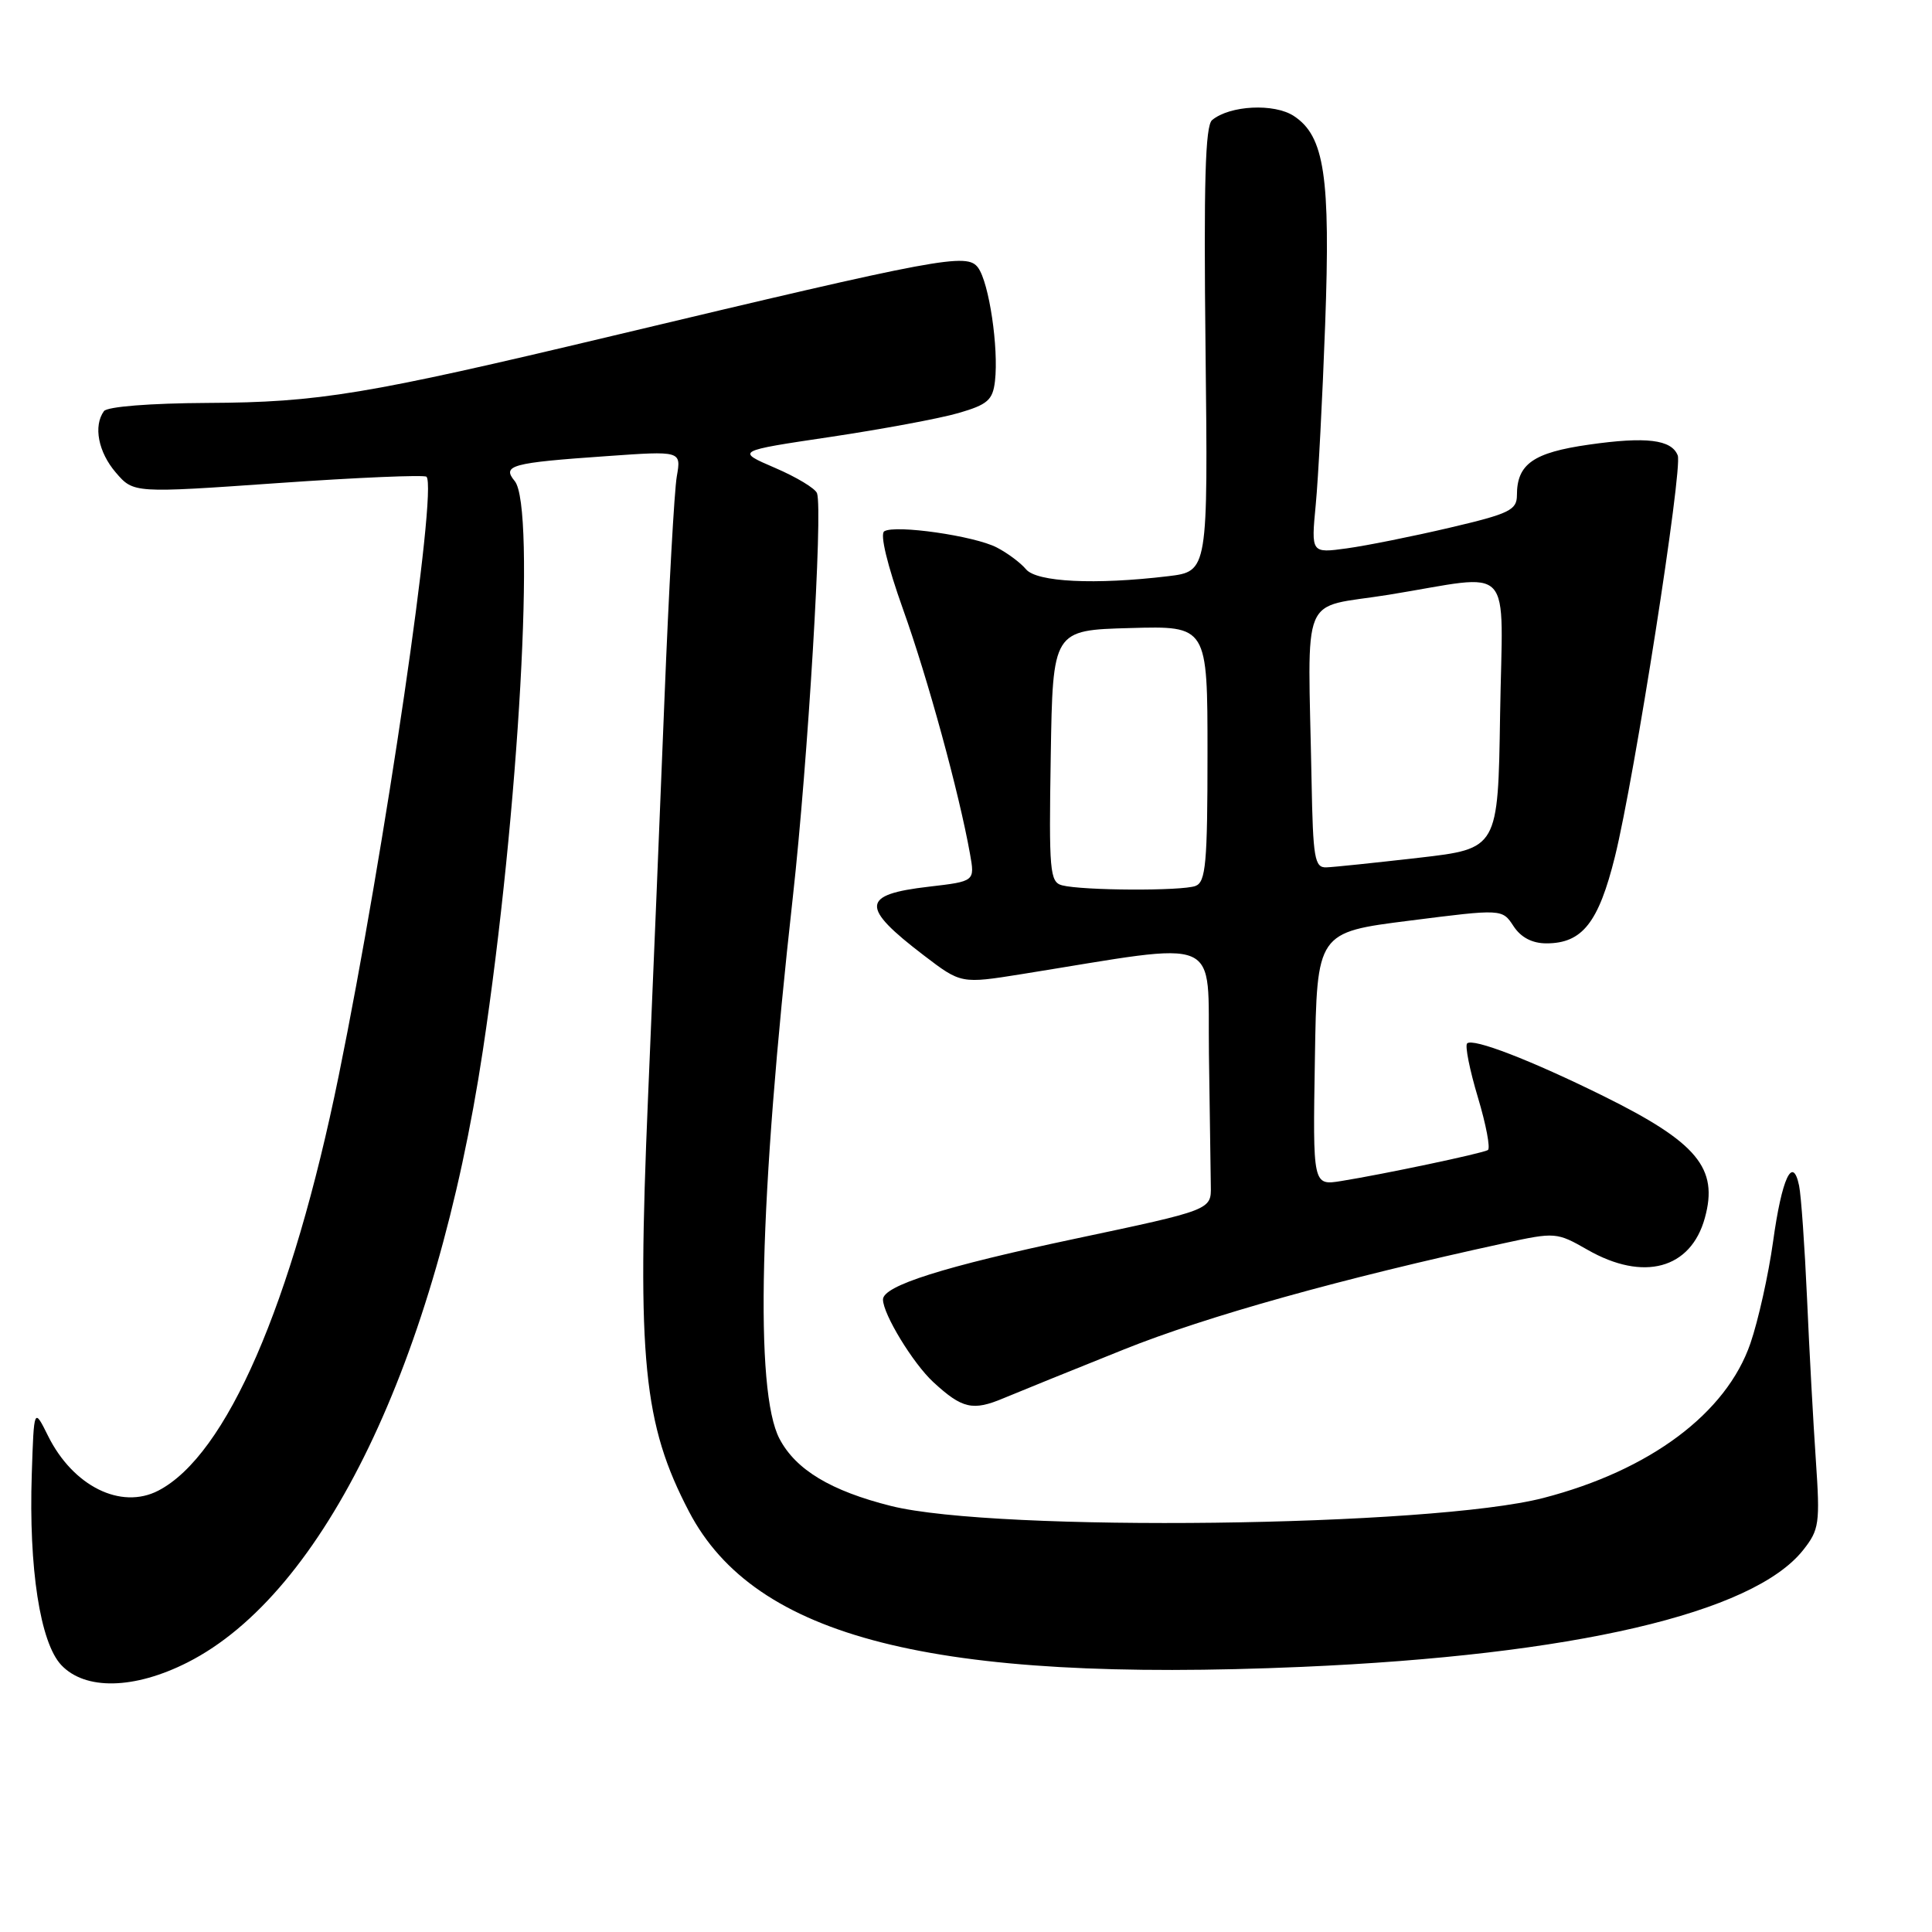 <?xml version="1.0" encoding="UTF-8" standalone="no"?>
<!DOCTYPE svg PUBLIC "-//W3C//DTD SVG 1.1//EN" "http://www.w3.org/Graphics/SVG/1.1/DTD/svg11.dtd" >
<svg xmlns="http://www.w3.org/2000/svg" xmlns:xlink="http://www.w3.org/1999/xlink" version="1.1" viewBox="0 0 256 256">
 <g >
 <path fill="currentColor"
d=" M 24.85 220.28 C 42.93 211.13 57.75 180.41 63.98 139.20 C 68.77 107.49 71.02 67.16 68.20 63.74 C 66.48 61.66 67.73 61.32 80.39 60.44 C 90.27 59.74 90.27 59.74 89.68 63.12 C 89.35 64.98 88.62 78.20 88.05 92.50 C 87.48 106.80 86.50 130.70 85.86 145.60 C 84.39 180.19 85.24 188.70 91.30 200.30 C 100.04 217.01 123.61 222.98 172.50 220.87 C 208.48 219.31 232.28 213.77 238.92 205.40 C 241.06 202.70 241.18 201.88 240.61 193.50 C 240.27 188.55 239.74 178.88 239.44 172.00 C 239.13 165.12 238.66 158.42 238.39 157.11 C 237.54 153.02 236.10 156.11 234.94 164.53 C 234.33 168.91 232.98 174.97 231.94 178.00 C 228.75 187.27 218.63 194.83 204.50 198.49 C 189.67 202.33 132.03 203.04 118.07 199.55 C 110.10 197.55 105.45 194.76 103.29 190.65 C 99.97 184.33 100.59 158.97 105.06 118.82 C 107.05 100.90 109.05 67.63 108.26 65.36 C 108.05 64.73 105.53 63.21 102.68 61.99 C 97.50 59.76 97.50 59.76 110.00 57.90 C 116.88 56.87 124.53 55.45 127.00 54.73 C 130.87 53.61 131.55 53.01 131.84 50.49 C 132.34 46.10 131.06 37.46 129.60 35.47 C 128.14 33.47 124.82 34.09 81.00 44.54 C 48.53 52.28 42.27 53.32 27.50 53.39 C 19.89 53.43 14.20 53.88 13.77 54.48 C 12.35 56.45 13.02 59.91 15.35 62.62 C 17.70 65.35 17.70 65.35 36.85 64.01 C 47.39 63.27 56.23 62.90 56.51 63.17 C 58.01 64.68 50.99 112.58 44.89 142.50 C 38.70 172.84 30.00 192.85 20.97 197.52 C 16.02 200.08 9.68 196.93 6.37 190.27 C 4.50 186.50 4.50 186.50 4.21 195.34 C 3.80 207.81 5.32 217.64 8.11 220.62 C 11.28 223.99 17.78 223.86 24.85 220.28 Z  M 148.92 178.81 C 159.88 174.41 177.77 169.41 199.35 164.72 C 206.06 163.26 206.28 163.27 210.35 165.60 C 217.77 169.85 224.04 168.15 225.90 161.39 C 227.73 154.79 224.90 151.39 212.50 145.25 C 202.87 140.49 195.16 137.51 194.40 138.26 C 194.10 138.57 194.74 141.78 195.83 145.41 C 196.92 149.04 197.51 152.18 197.15 152.39 C 196.41 152.83 183.39 155.58 177.73 156.49 C 173.95 157.10 173.95 157.10 174.23 140.32 C 174.50 123.54 174.50 123.54 186.78 121.99 C 199.05 120.43 199.05 120.43 200.55 122.72 C 201.53 124.22 203.03 125.00 204.91 125.00 C 209.66 125.00 211.82 122.26 213.99 113.50 C 216.58 103.04 222.98 62.12 222.31 60.35 C 221.49 58.24 218.14 57.83 210.52 58.92 C 203.16 59.97 201.00 61.49 201.00 65.61 C 201.00 67.59 200.01 68.07 192.11 69.92 C 187.22 71.07 181.08 72.30 178.47 72.66 C 173.73 73.31 173.73 73.31 174.34 66.90 C 174.68 63.38 175.24 52.62 175.59 43.00 C 176.31 23.38 175.50 18.03 171.44 15.37 C 168.84 13.66 162.96 13.96 160.61 15.91 C 159.70 16.66 159.49 24.21 159.74 46.31 C 160.07 75.71 160.07 75.71 154.78 76.35 C 145.10 77.51 137.36 77.13 135.95 75.43 C 135.23 74.57 133.49 73.27 132.07 72.54 C 129.10 71.00 118.62 69.50 117.17 70.40 C 116.57 70.76 117.57 74.88 119.66 80.74 C 122.95 89.93 127.09 105.07 128.53 113.14 C 129.18 116.78 129.18 116.78 123.09 117.49 C 114.09 118.53 113.97 120.15 122.42 126.60 C 127.35 130.36 127.35 130.36 135.42 129.07 C 162.45 124.74 159.98 123.69 160.19 139.67 C 160.30 147.55 160.41 155.42 160.44 157.16 C 160.50 160.32 160.50 160.32 142.50 164.13 C 125.02 167.83 117.00 170.37 117.00 172.19 C 117.00 174.12 120.97 180.64 123.66 183.13 C 127.50 186.67 128.90 186.99 133.00 185.26 C 134.93 184.45 142.09 181.55 148.92 178.81 Z  M 140.73 117.31 C 139.10 116.88 138.98 115.43 139.23 100.17 C 139.50 83.50 139.50 83.50 149.75 83.22 C 160.00 82.93 160.00 82.93 160.00 99.86 C 160.00 114.37 159.77 116.87 158.42 117.39 C 156.63 118.08 143.44 118.01 140.73 117.31 Z  M 173.79 103.50 C 173.31 77.79 172.09 80.73 184.00 78.81 C 200.93 76.07 199.09 74.09 198.77 94.73 C 198.50 112.45 198.50 112.45 188.00 113.66 C 182.22 114.32 176.71 114.90 175.75 114.93 C 174.19 114.99 173.98 113.73 173.79 103.50 Z "/>
</g>
</svg>